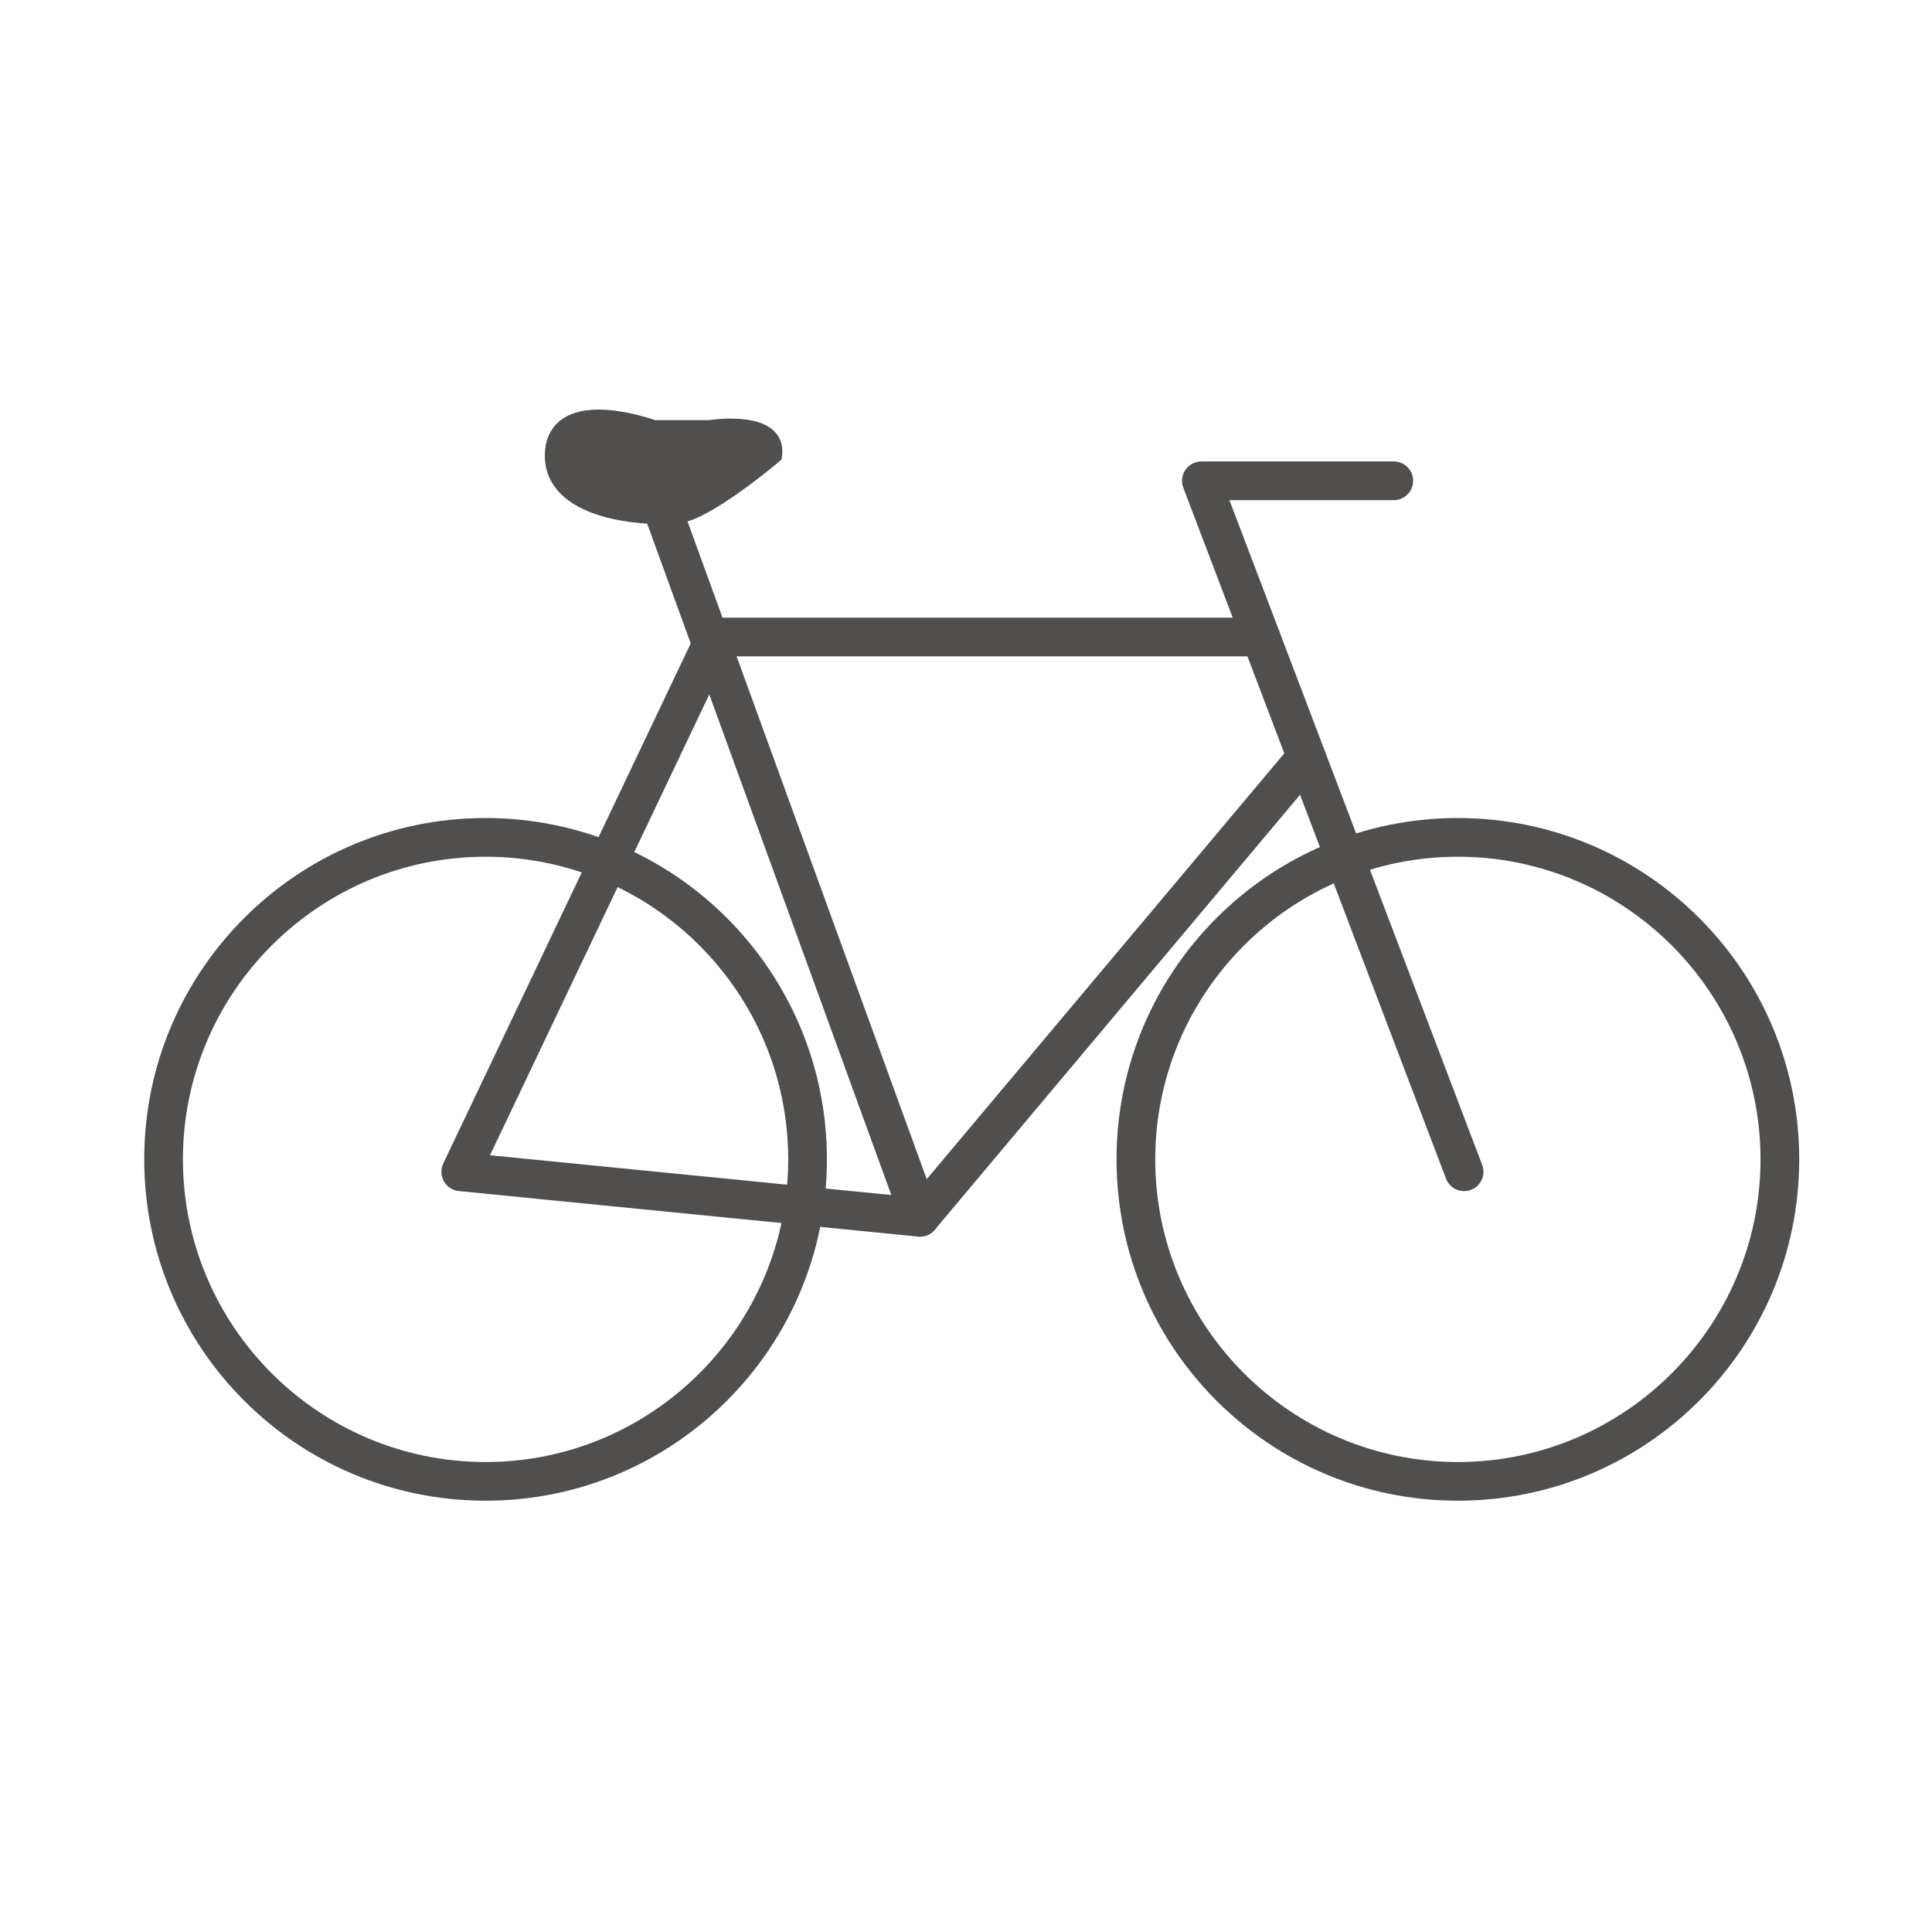 <?xml version="1.0" encoding="utf-8"?>
<!-- Generator: Adobe Illustrator 18.0.0, SVG Export Plug-In . SVG Version: 6.00 Build 0)  -->
<!DOCTYPE svg PUBLIC "-//W3C//DTD SVG 1.1//EN" "http://www.w3.org/Graphics/SVG/1.1/DTD/svg11.dtd">
<svg version="1.1" id="Calque_1" xmlns="http://www.w3.org/2000/svg" xmlns:xlink="http://www.w3.org/1999/xlink" x="0px" y="0px"
	 viewBox="-624.721 928.409 77.333 77.333" enable-background="new -624.721 928.409 77.333 77.333"
	 xml:space="preserve">
<rect x="-626.154" y="927.597" fill="#FFFFFF" width="81.055" height="80.981"/>
<g>
	<path fill="#504F4E" d="M-566.117,976.087c-0.312,0-0.606-0.19-0.724-0.5l-10.516-27.658
		c-0.09-0.238-0.058-0.505,0.086-0.715c0.144-0.209,0.383-0.335,0.638-0.335h7.701
		c0.428,0,0.775,0.347,0.775,0.775c0,0.428-0.347,0.775-0.775,0.775h-6.578l10.117,26.608
		c0.152,0.399-0.049,0.847-0.449,0.999C-565.933,976.071-566.026,976.087-566.117,976.087z"/>
</g>
<g>
	<path fill="#504F4E" d="M-574.257,953.906"/>
</g>
<g>
	<path fill="#504F4E" d="M-587.896,977.909c-0.045,0-0.09-0.003-0.135-0.012
		c-0.272-0.048-0.498-0.238-0.593-0.498l-10.268-28.237c-0.146-0.402,0.061-0.846,0.463-0.993
		c0.403-0.147,0.846,0.061,0.992,0.463l9.81,26.976l14.604-17.391
		c0.275-0.328,0.764-0.37,1.091-0.095c0.328,0.275,0.37,0.763,0.095,1.091l-15.467,18.419
		C-587.451,977.809-587.669,977.909-587.896,977.909z"/>
</g>
<g>
	<path fill="#504F4E" d="M-587.895,977.909c-0.026,0-0.051-0.001-0.077-0.003l-18.383-1.822
		c-0.251-0.025-0.474-0.17-0.598-0.391c-0.124-0.22-0.134-0.486-0.025-0.713l10.185-21.406
		c0.128-0.27,0.401-0.442,0.699-0.442h21.836c0.428,0,0.775,0.347,0.775,0.775
		c0,0.428-0.347,0.775-0.775,0.775h-21.347l-9.502,19.969l17.287,1.713
		c0.426,0.042,0.737,0.422,0.694,0.847C-587.164,977.61-587.501,977.909-587.895,977.909z"/>
</g>
<g>
	<path fill="#504F4E" d="M-605.285,962.702c6.68,0,12.114,5.434,12.114,12.114
		c0,6.68-5.434,12.114-12.114,12.114c-6.68,0-12.114-5.434-12.114-12.114
		C-617.399,968.136-611.965,962.702-605.285,962.702 M-605.285,961.152
		c-7.546,0-13.663,6.117-13.663,13.663c0,7.546,6.117,13.663,13.663,13.663
		c7.546,0,13.663-6.117,13.663-13.663C-591.622,967.27-597.739,961.152-605.285,961.152L-605.285,961.152
		z"/>
</g>
<g>
	<path fill="#504F4E" d="M-566.366,962.702c6.68,0,12.114,5.434,12.114,12.114
		c0,6.68-5.434,12.114-12.114,12.114c-6.68,0-12.114-5.434-12.114-12.114
		C-578.48,968.136-573.045,962.702-566.366,962.702 M-566.366,961.152
		c-7.546,0-13.663,6.117-13.663,13.663c0,7.546,6.117,13.663,13.663,13.663s13.663-6.117,13.663-13.663
		C-552.703,967.27-558.82,961.152-566.366,961.152L-566.366,961.152z"/>
</g>
<g>
	<path fill="#504F4E" d="M-593.858,946.578c0,0-2.567,2.153-3.643,2.319c-1.076,0.166-5.051,0-4.968-2.319
		c0.083-2.319,3.892-0.911,3.892-0.911h2.236C-596.342,945.668-593.692,945.254-593.858,946.578z"/>
	<path fill="#504F4E" d="M-598.269,949.386c-0.666,0-2.926-0.089-4.037-1.241
		c-0.423-0.438-0.627-0.971-0.605-1.582c0.04-1.12,0.82-1.761,2.14-1.761
		c0.967,0,1.984,0.325,2.271,0.424h2.156c-0.014-0.003,0.388-0.061,0.869-0.061
		c0.864,0,1.468,0.188,1.796,0.56c0.216,0.244,0.307,0.558,0.262,0.909l-0.022,0.172l-0.133,0.112
		c-0.272,0.229-2.696,2.238-3.861,2.417C-597.652,949.368-597.948,949.386-598.269,949.386z
		 M-600.772,945.687c-1.223,0-1.245,0.635-1.255,0.907c-0.013,0.367,0.104,0.674,0.358,0.936
		c0.692,0.717,2.264,0.971,3.4,0.971c0.289,0,0.533-0.016,0.701-0.042
		c0.657-0.101,2.28-1.279,3.263-2.084c-0.01-0.029-0.024-0.049-0.039-0.066
		c-0.054-0.06-0.295-0.26-1.132-0.26c-0.43,0-0.794,0.055-0.798,0.056l-2.383,0.005l-0.074-0.028
		C-598.741,946.079-599.818,945.687-600.772,945.687z"/>
</g>
</svg>
